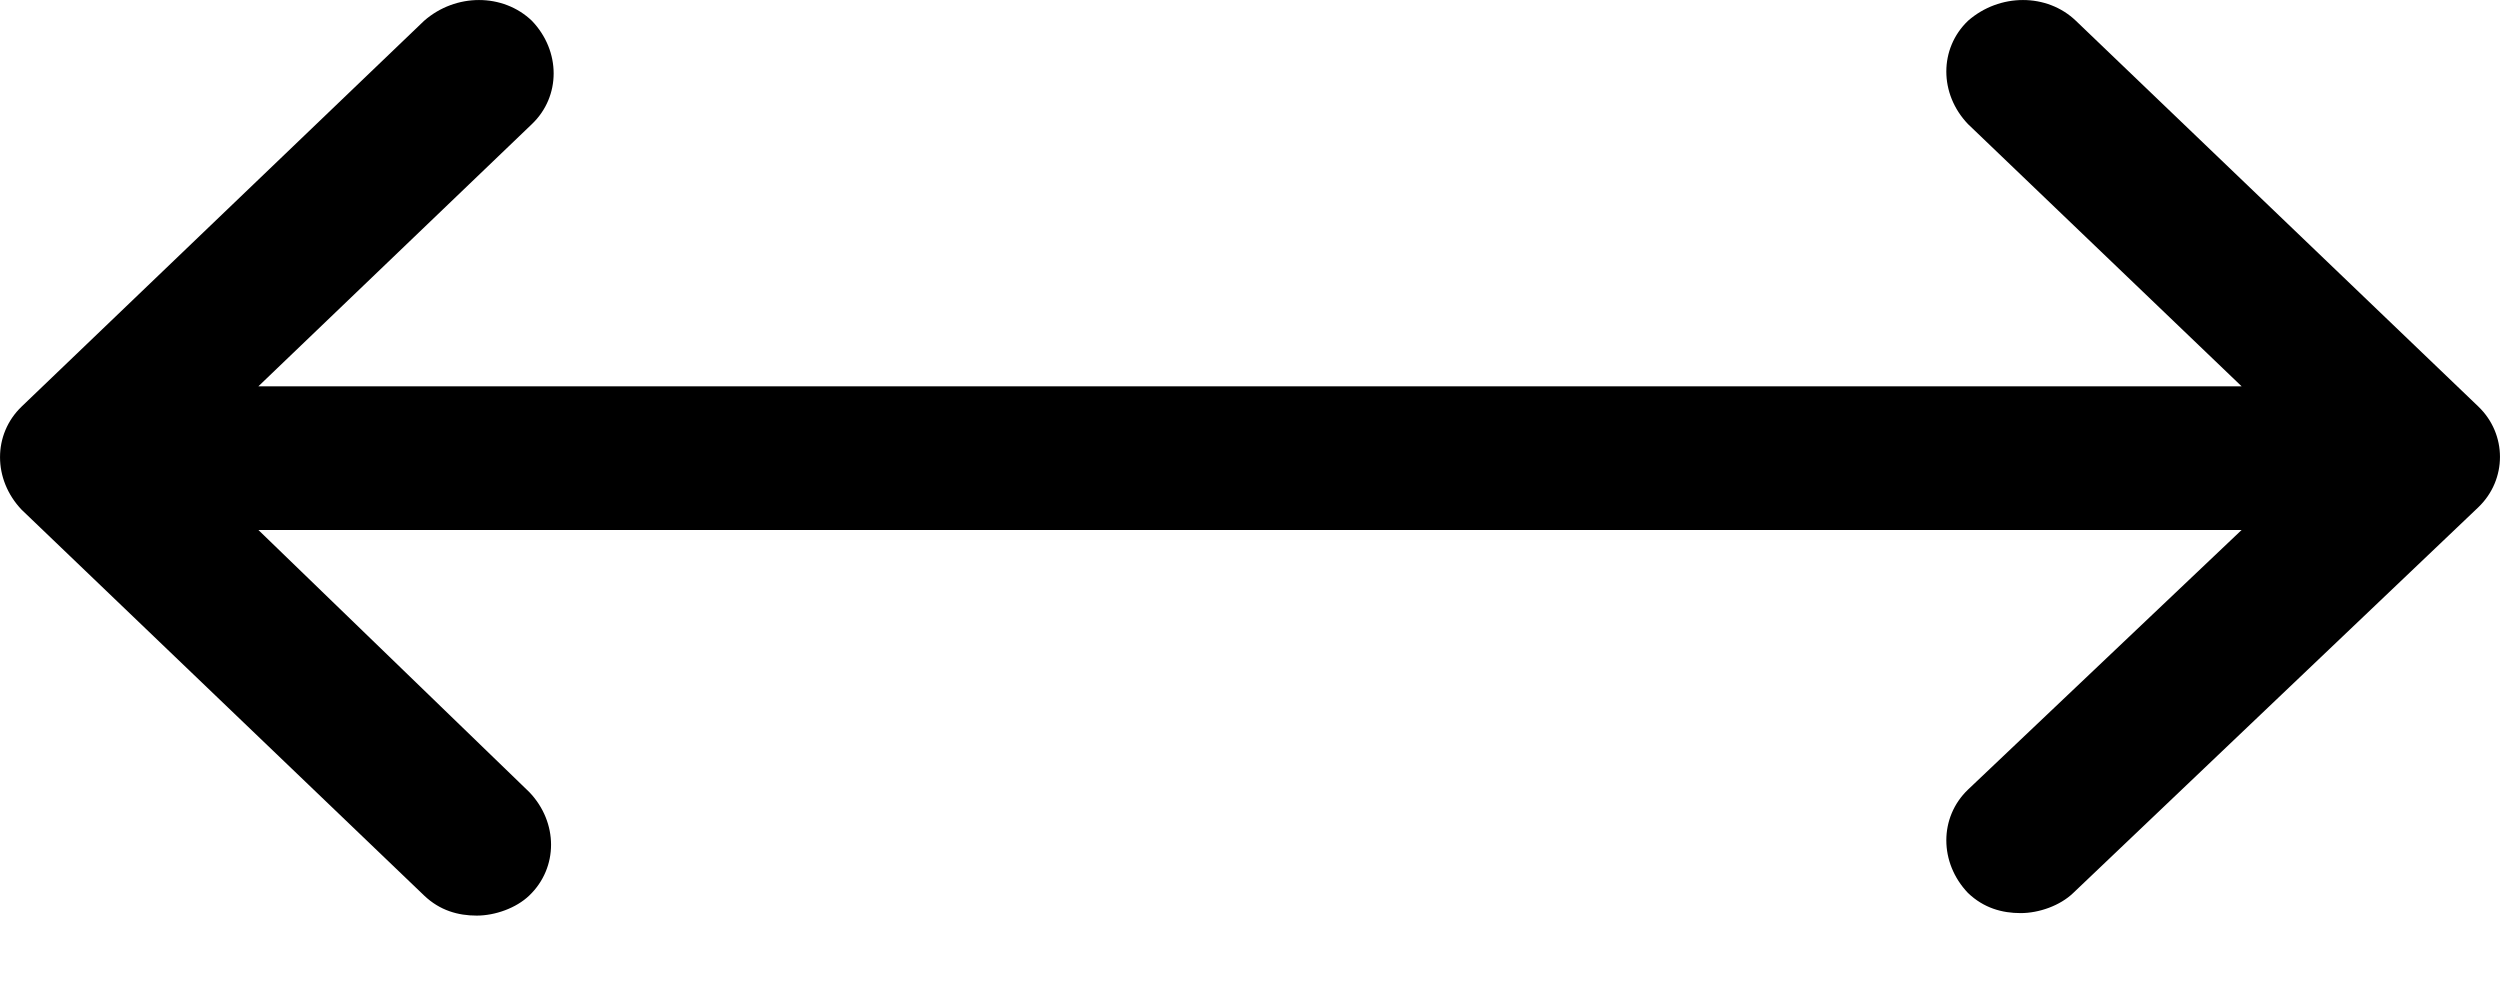<svg width="25" height="10" viewBox="0 0 25 10" fill="none" xmlns="http://www.w3.org/2000/svg">
<path d="M24.783 4.065L20.759 0.208C20.47 -0.069 19.996 -0.069 19.68 0.208C19.391 0.485 19.391 0.939 19.68 1.241L22.416 3.863H2.584L5.319 1.241C5.609 0.964 5.609 0.511 5.319 0.208C5.03 -0.069 4.557 -0.069 4.241 0.208L0.217 4.065C-0.072 4.342 -0.072 4.795 0.217 5.098L4.241 8.955C4.399 9.106 4.583 9.156 4.767 9.156C4.951 9.156 5.162 9.081 5.293 8.955C5.583 8.677 5.583 8.224 5.293 7.921L2.584 5.3H22.416L19.68 7.896C19.391 8.173 19.391 8.627 19.68 8.93C19.838 9.081 20.022 9.131 20.206 9.131C20.391 9.131 20.601 9.056 20.732 8.93L24.783 5.073C25.072 4.796 25.072 4.342 24.783 4.065L24.783 4.065Z" fill="black"/>
</svg>
